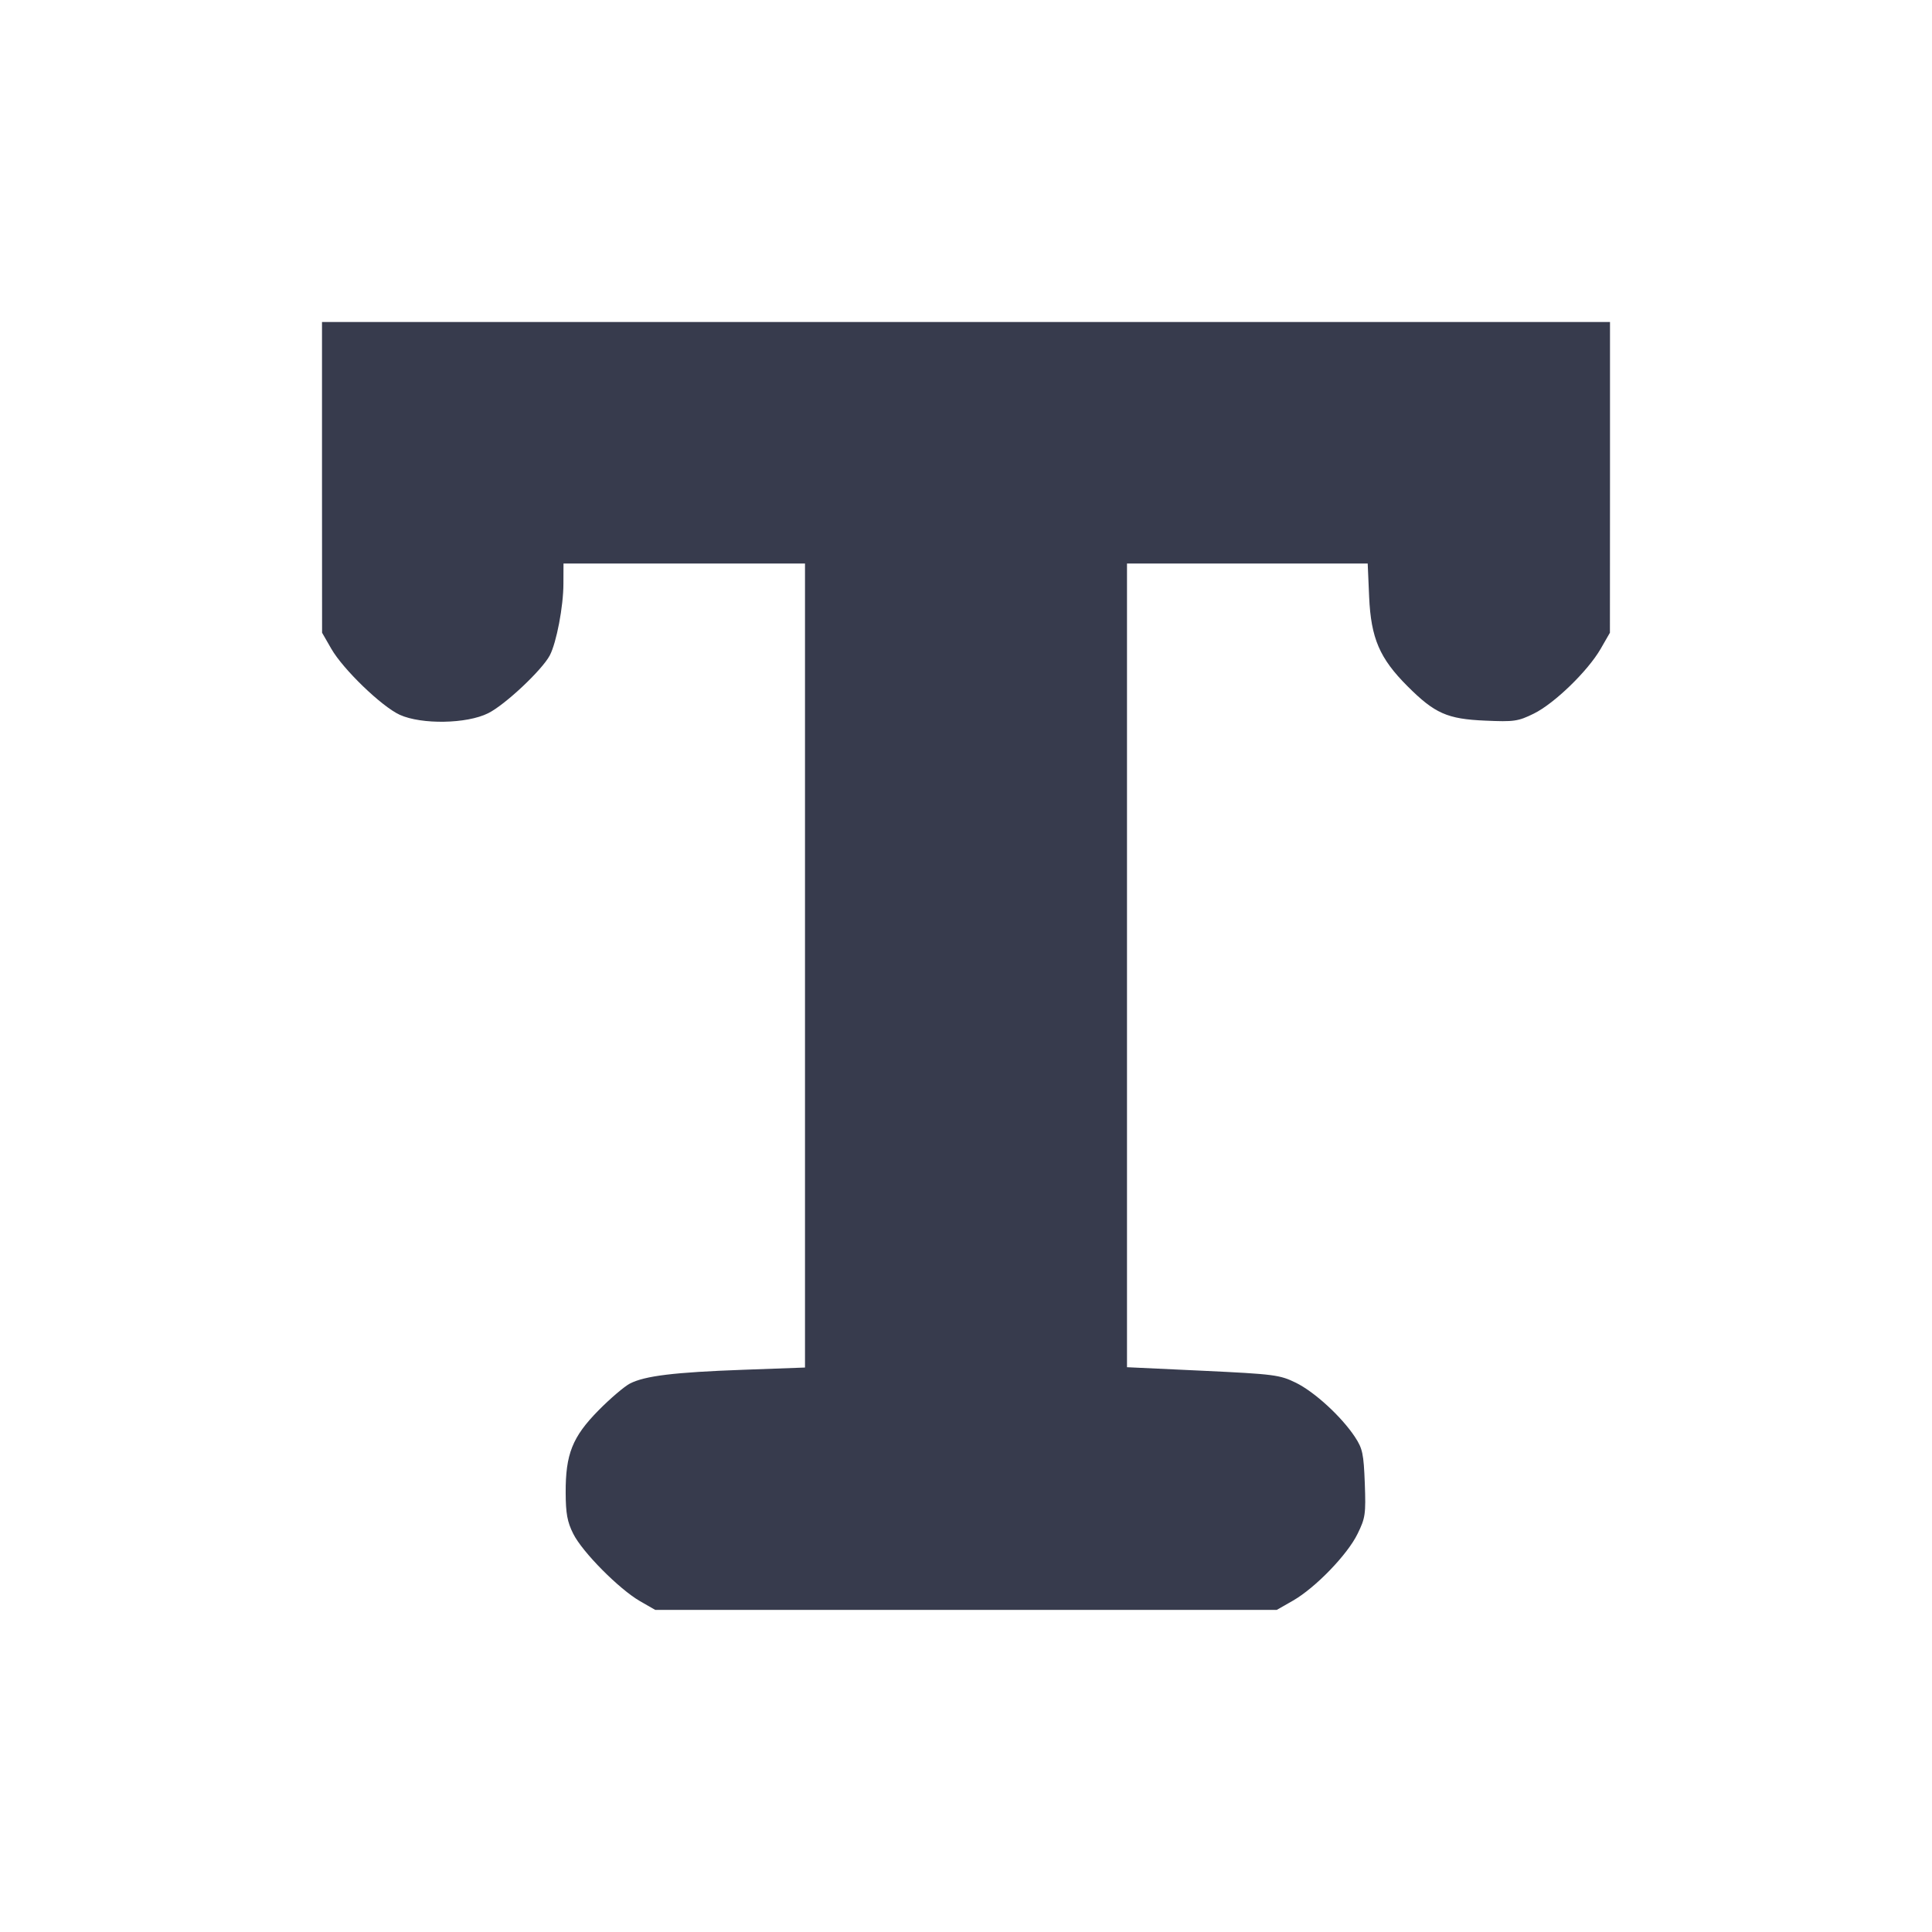 <svg width="24" height="24" viewBox="0 0 24 24" fill="none" xmlns="http://www.w3.org/2000/svg"><path d="M4.000 5.930 L 4.001 7.860 4.116 8.060 C 4.264 8.317,4.743 8.778,4.967 8.880 C 5.237 9.002,5.799 8.993,6.064 8.860 C 6.274 8.756,6.734 8.323,6.830 8.141 C 6.913 7.982,6.999 7.533,6.999 7.250 L 7.000 7.000 8.500 7.000 L 10.000 7.000 10.000 11.994 L 10.000 16.988 9.230 17.016 C 8.376 17.047,8.012 17.091,7.825 17.187 C 7.756 17.223,7.581 17.372,7.435 17.520 C 7.110 17.850,7.025 18.064,7.027 18.544 C 7.028 18.800,7.047 18.906,7.121 19.053 C 7.234 19.280,7.690 19.740,7.950 19.890 L 8.140 19.999 12.000 19.999 L 15.860 19.999 16.063 19.883 C 16.341 19.723,16.738 19.313,16.864 19.054 C 16.961 18.857,16.968 18.809,16.954 18.426 C 16.940 18.058,16.926 17.994,16.832 17.851 C 16.664 17.597,16.330 17.291,16.098 17.177 C 15.898 17.079,15.829 17.070,14.943 17.028 L 14.000 16.984 14.000 11.992 L 14.000 7.000 15.495 7.000 L 16.990 7.000 17.008 7.416 C 17.031 7.929,17.138 8.178,17.484 8.524 C 17.823 8.863,17.978 8.932,18.450 8.952 C 18.808 8.968,18.858 8.961,19.053 8.865 C 19.308 8.740,19.724 8.337,19.884 8.060 L 19.999 7.860 20.000 5.930 L 20.000 4.000 12.000 4.000 L 4.000 4.000 4.000 5.930 " fill="#373B4D" stroke="none" fill-rule="evenodd"></path></svg>